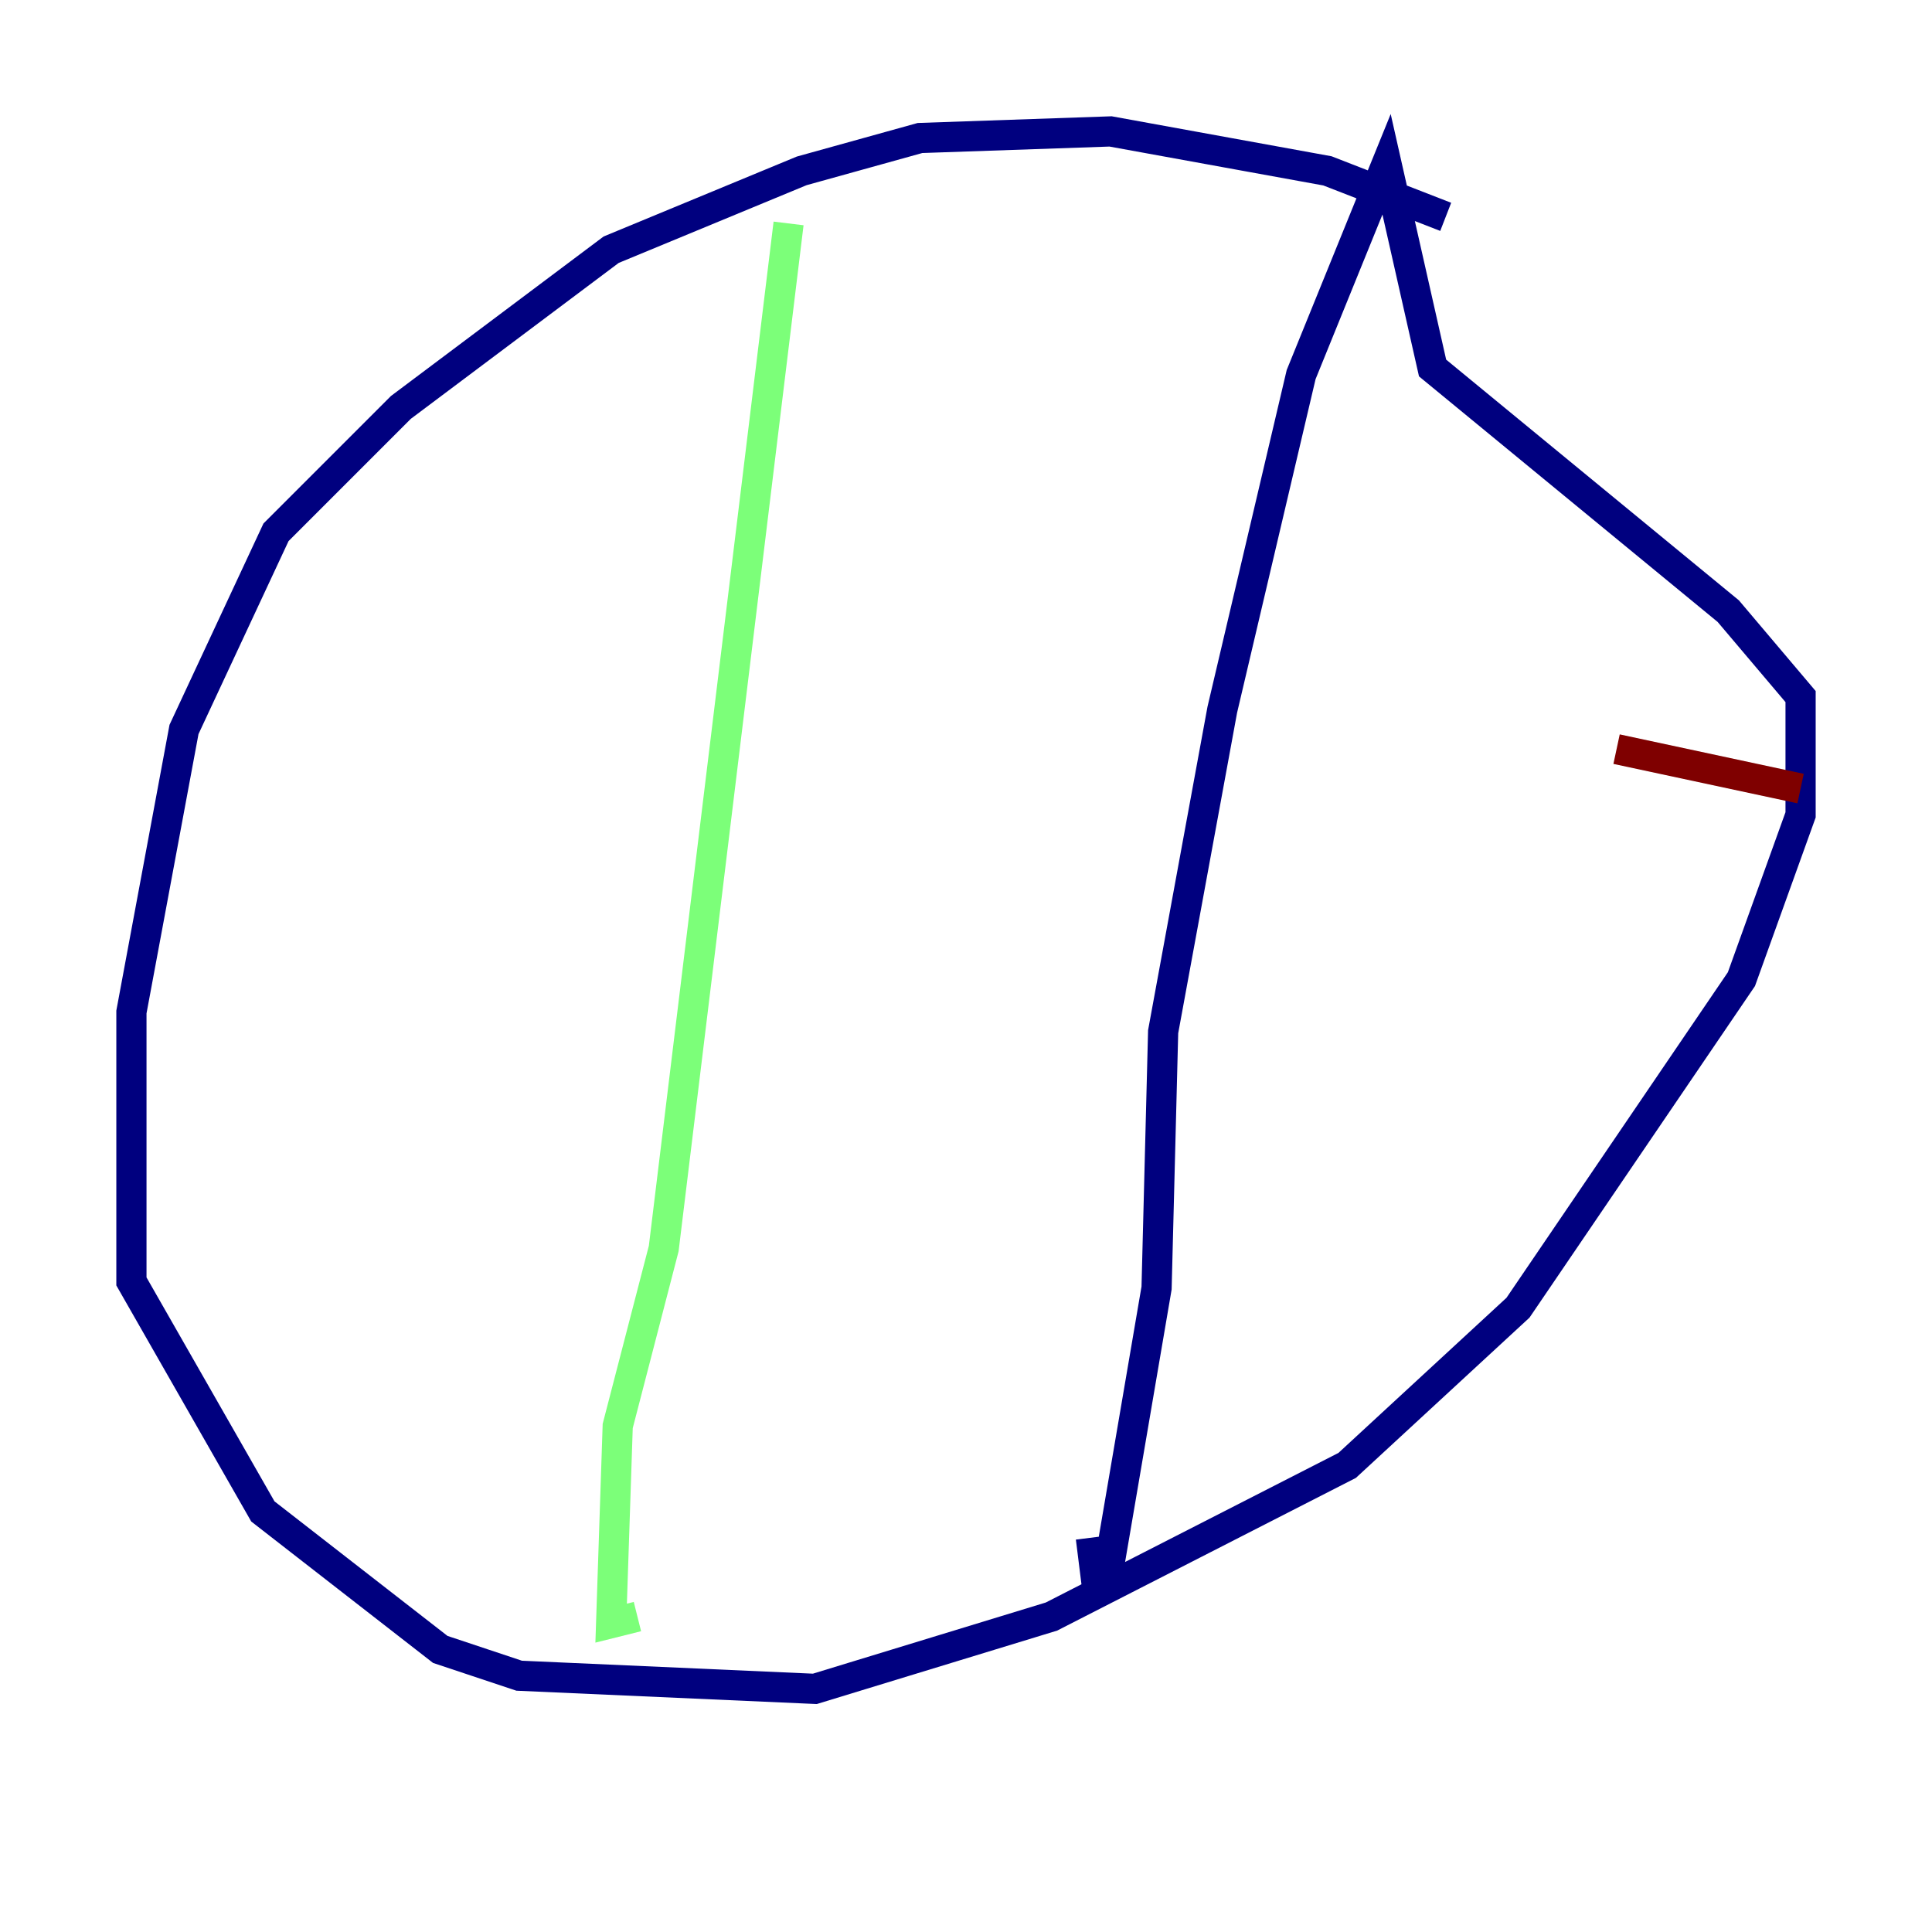 <?xml version="1.0" encoding="utf-8" ?>
<svg baseProfile="tiny" height="128" version="1.2" viewBox="0,0,128,128" width="128" xmlns="http://www.w3.org/2000/svg" xmlns:ev="http://www.w3.org/2001/xml-events" xmlns:xlink="http://www.w3.org/1999/xlink"><defs /><polyline fill="none" points="95.782,14.367 87.946,11.32 73.578,8.707 60.952,9.143 53.116,11.32 40.49,16.544 26.558,26.993 18.286,35.265 12.191,48.327 8.707,67.048 8.707,84.898 17.415,100.136 29.17,109.279 34.395,111.02 53.986,111.891 69.66,107.102 89.252,97.088 100.571,86.639 115.374,64.871 119.293,53.986 119.293,46.15 114.503,40.49 94.912,24.381 91.864,10.884 86.204,24.816 80.98,47.02 77.061,68.354 76.626,85.333 73.578,103.184 72.707,105.361 72.272,101.878" stroke="#00007f" stroke-width="2" /><polyline fill="none" points="52.245,14.803 43.973,82.721 40.925,94.476 40.49,107.537 42.231,107.102" stroke="#7cff79" stroke-width="2" /><polyline fill="none" points="119.293,52.245 107.102,49.633" stroke="#7f0000" stroke-width="2" /></svg>